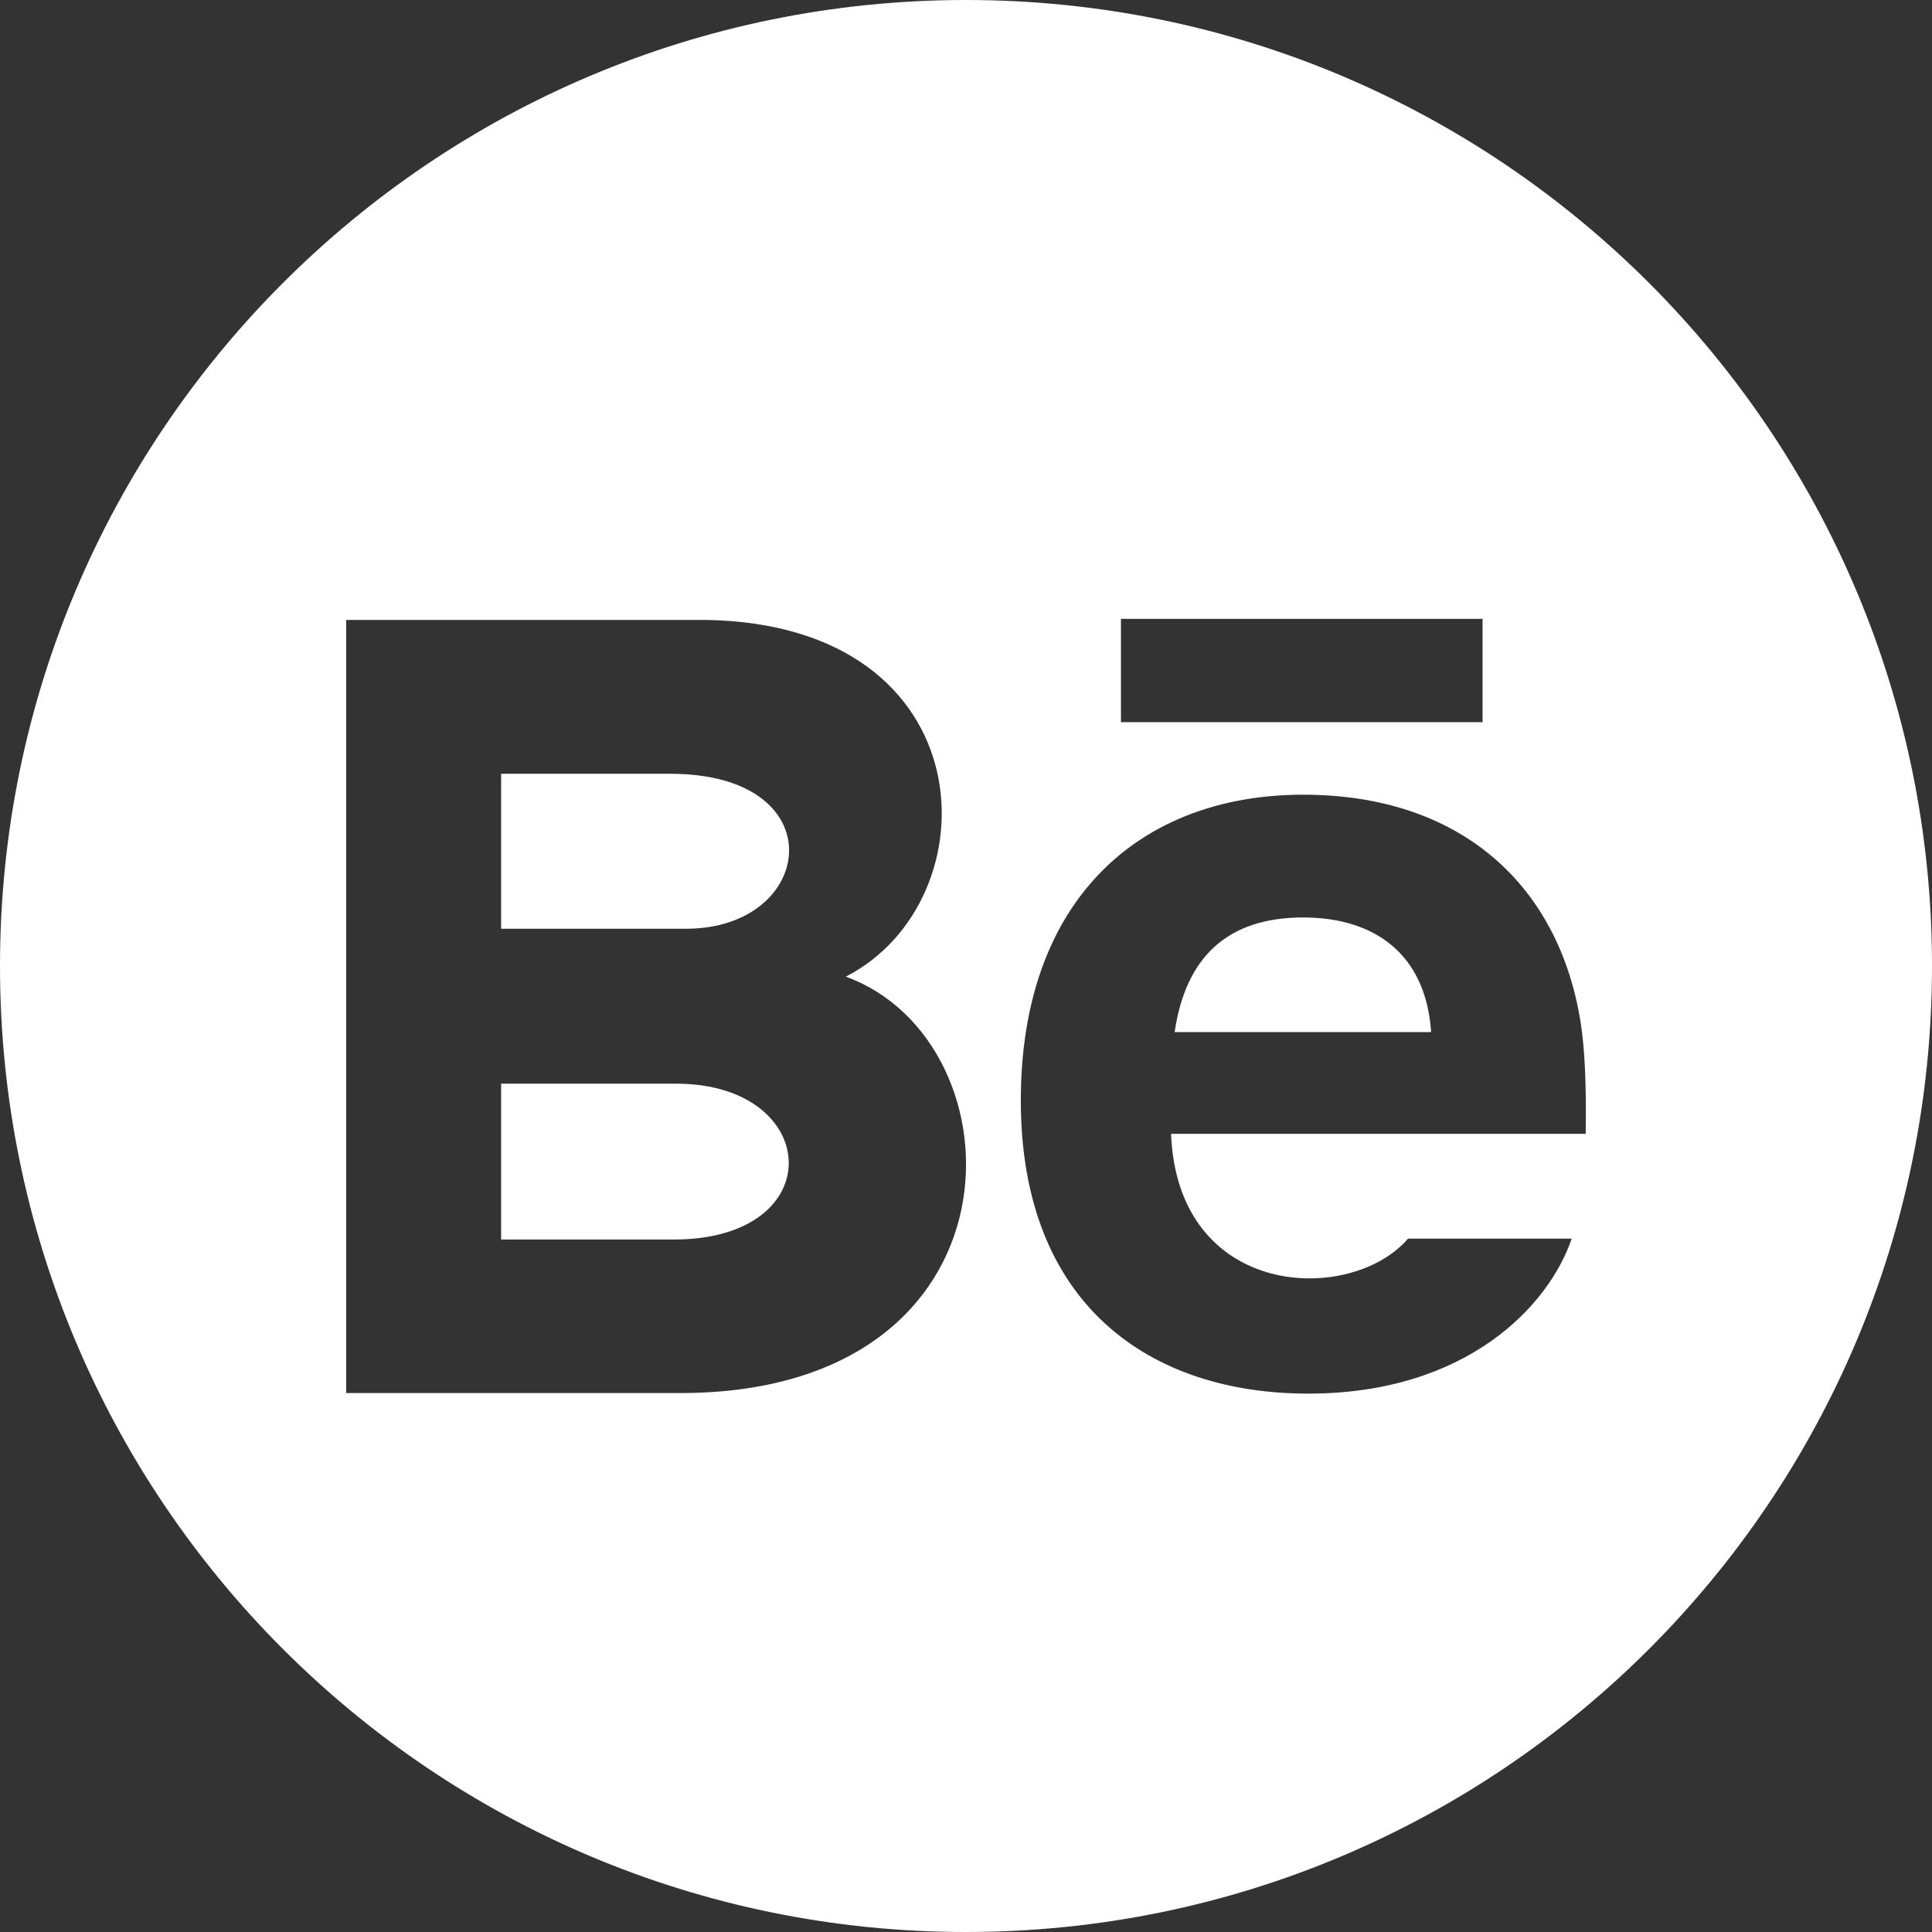<svg width="24" height="24" viewBox="0 0 24 24" fill="none" xmlns="http://www.w3.org/2000/svg">
<rect x="0" y="0" width="24" height="24" fill="#333333" stroke="none"/>
<g clip-path="url(#clip0_1106_5552)">
<path fill-rule="evenodd" clip-rule="evenodd" d="M12 24C18.627 24 24 18.627 24 12C24 5.373 18.627 0 12 0C5.373 0 0 5.373 0 12C0 18.627 5.373 24 12 24ZM13.925 8.971H18.417V7.688H13.925V8.971ZM16.251 17.312C18.222 17.312 19.241 16.22 19.524 15.387H17.491C16.782 16.211 14.631 16.146 14.547 14.085H19.698C19.707 13.475 19.687 13.037 19.637 12.712C19.373 11.016 18.166 9.872 16.188 9.872C14.173 9.872 12.681 11.162 12.681 13.671C12.681 16.203 14.279 17.312 16.251 17.312ZM17.778 12.821H14.592C14.728 11.89 15.248 11.397 16.189 11.397C17.049 11.397 17.711 11.828 17.778 12.821ZM4.3 17.305H8.449C12.802 17.305 12.728 12.941 10.507 12.132C12.342 11.194 12.275 7.753 8.762 7.701H4.3V17.305ZM8.525 11.537H6.225V9.612H8.325C10.389 9.612 10.134 11.537 8.525 11.537ZM6.225 13.462H8.401C10.209 13.462 10.329 15.398 8.369 15.398H6.225V13.462Z" fill="white"/>
</g>
<defs>
<clipPath id="clip0_1106_5552">
<rect width="24" height="24" fill="white"/>
</clipPath>
</defs>
</svg>
